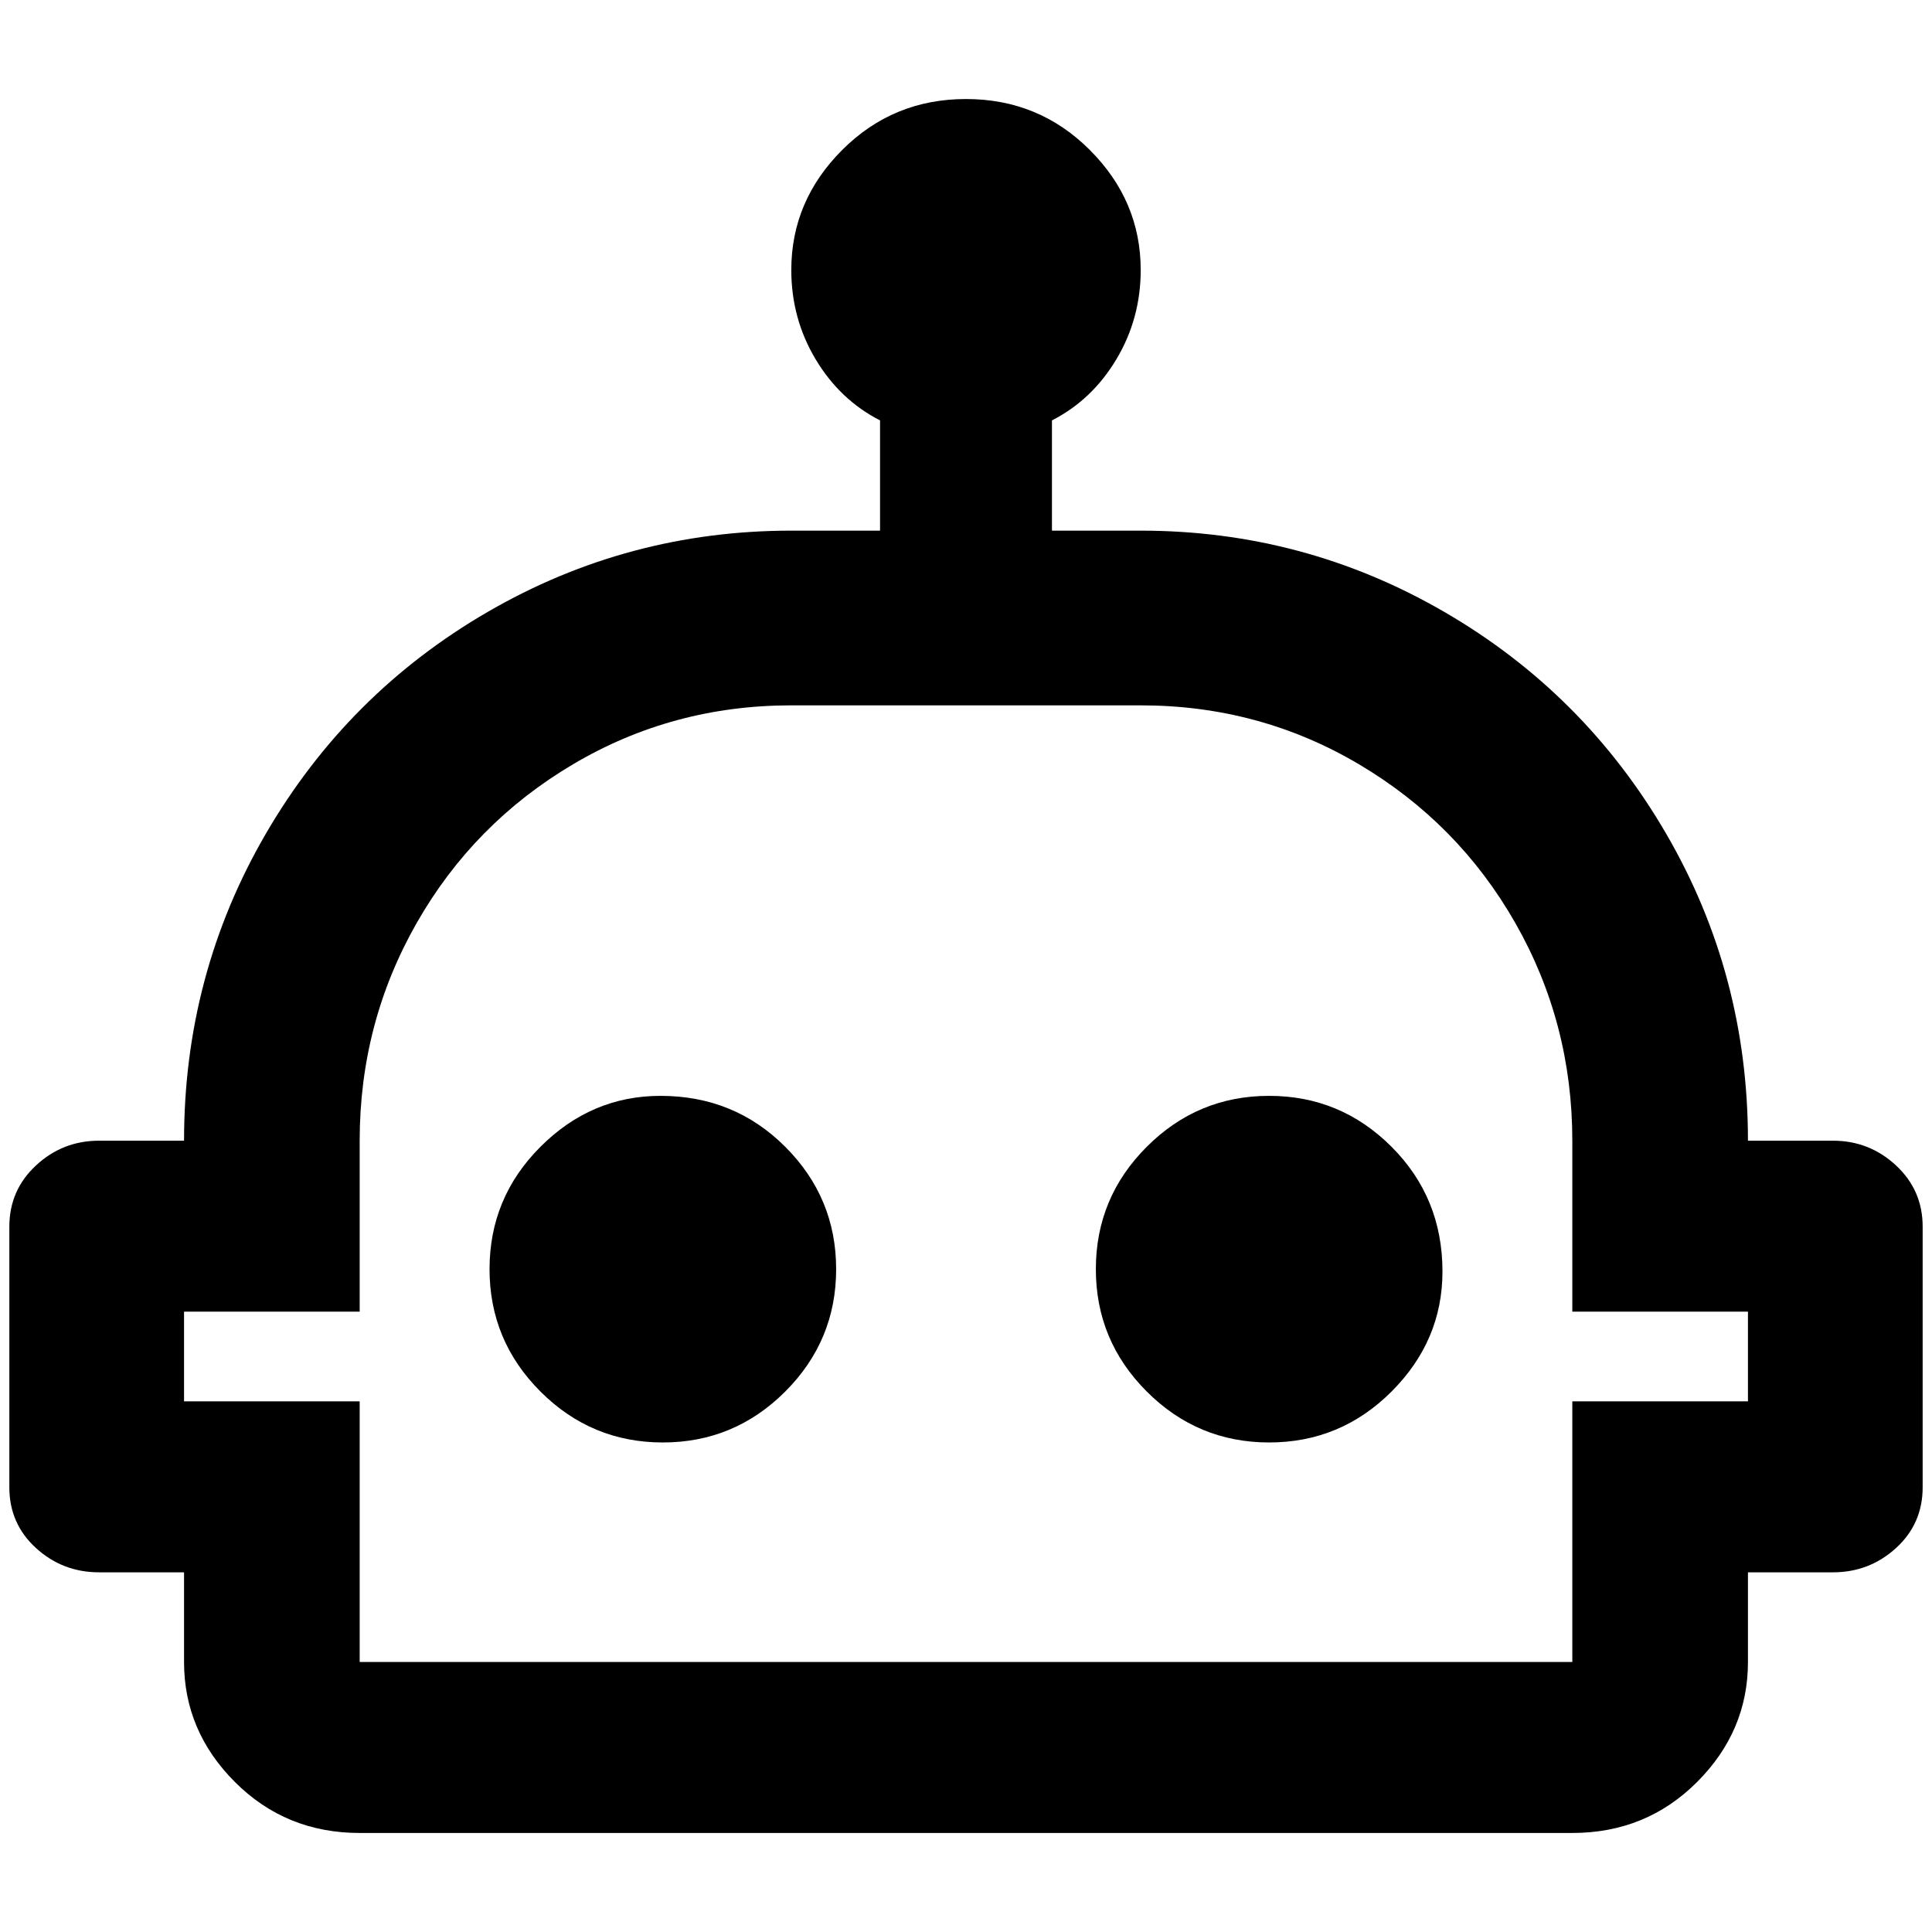 <?xml version="1.0" standalone="no"?>
<!DOCTYPE svg PUBLIC "-//W3C//DTD SVG 1.1//EN" "http://www.w3.org/Graphics/SVG/1.1/DTD/svg11.dtd" >
<svg xmlns="http://www.w3.org/2000/svg" xmlns:xlink="http://www.w3.org/1999/xlink" version="1.1" width="2048" height="2048" viewBox="-10 0 2068 2048">
   <path fill="currentColor"
d="M1534 1351q0 74 -54.5 128.5t-131 54.5t-131 -54.5t-54.5 -131t54.5 -131t131 -54.5t131 54.5t54.5 133.5zM697 1163q-74 0 -128.5 54.5t-54.5 131t54.5 131t131 54.5t131 -54.5t54.5 -131t-54.5 -131t-133.5 -54.5zM2048 1303v279q0 39 -28.5 65t-67.5 26h-91v96
q0 74 -54.5 128.5t-133.5 54.5h-1298q-79 0 -133.5 -54.5t-54.5 -128.5v-96h-91q-39 0 -67.5 -26t-28.5 -65v-279q0 -39 28.5 -65.5t67.5 -26.5h91q0 -178 87.5 -328.5t237.5 -237.5t325 -87h95v-118q-43 -22 -69 -65.5t-26 -95.5q0 -74 54.5 -128.5t132.5 -54.5t132.5 54.5
t54.5 128.5q0 52 -26 95.5t-69 65.5v118h95q175 0 325 87t237.5 237.5t87.5 328.5h91q39 0 67.5 26.5t28.5 65.5zM1861 1394h-188v-183q0 -126 -61 -233t-167.5 -170t-233.5 -63h-374q-127 0 -233.5 63t-167.5 170t-61 233v183h-188v96h188v279h1298v-279h188v-96z" />
</svg>
